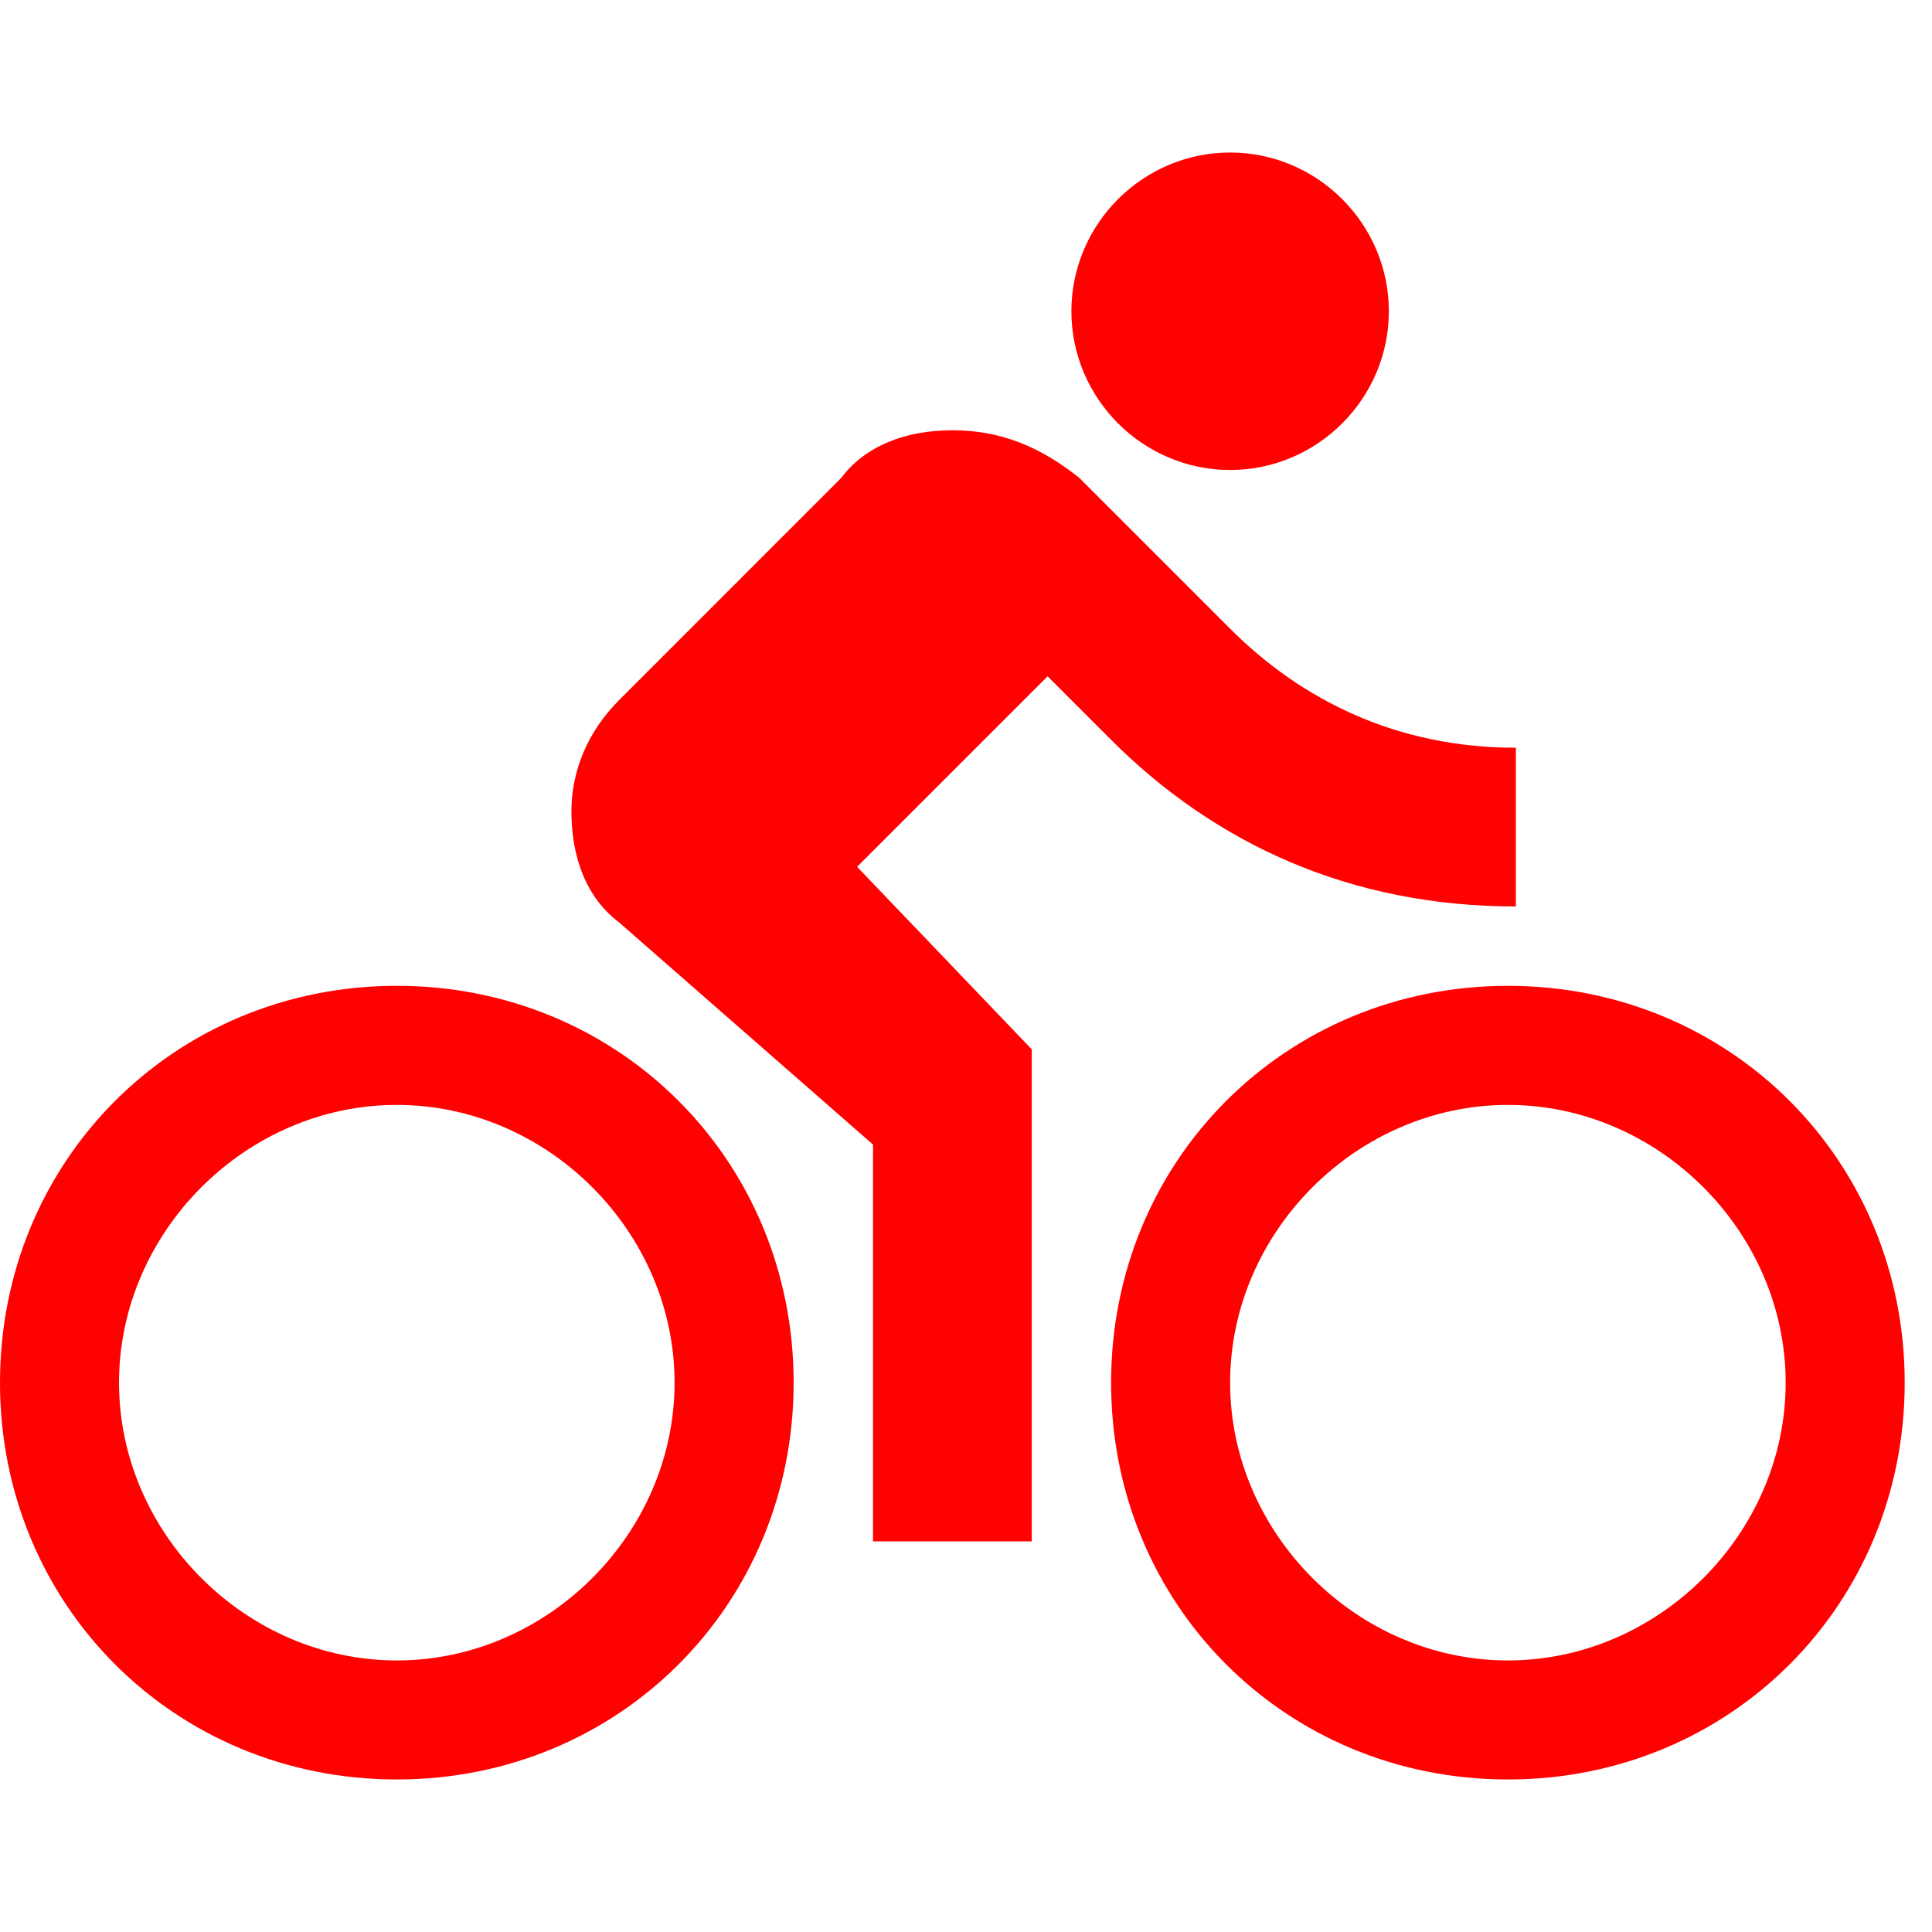 <svg width="32" height="32" viewBox="0 0 38 32" fill="none" xmlns="http://www.w3.org/2000/svg">
<path d="M24.195 6.244C25.912 6.244 27.317 4.839 27.317 3.122C27.317 1.405 25.912 0 24.195 0C22.478 0 21.073 1.405 21.073 3.122C21.073 4.839 22.478 6.244 24.195 6.244ZM7.805 16.39C3.434 16.39 0 19.824 0 24.195C0 28.566 3.434 32 7.805 32C12.176 32 15.61 28.566 15.61 24.195C15.61 19.824 12.176 16.39 7.805 16.39ZM7.805 29.659C4.839 29.659 2.341 27.161 2.341 24.195C2.341 21.229 4.839 18.732 7.805 18.732C10.771 18.732 13.268 21.229 13.268 24.195C13.268 27.161 10.771 29.659 7.805 29.659ZM16.858 14.049L20.605 10.302L21.854 11.551C23.883 13.581 26.537 14.829 29.815 14.829V11.707C27.473 11.707 25.6 10.771 24.195 9.366L21.229 6.4C20.449 5.776 19.668 5.463 18.732 5.463C17.795 5.463 17.015 5.776 16.546 6.4L12.176 10.771C11.551 11.395 11.239 12.176 11.239 12.956C11.239 13.893 11.551 14.673 12.176 15.142L17.171 19.512V27.317H20.293V17.639L16.858 14.049ZM29.659 16.39C25.288 16.39 21.854 19.824 21.854 24.195C21.854 28.566 25.288 32 29.659 32C34.029 32 37.463 28.566 37.463 24.195C37.463 19.824 34.029 16.39 29.659 16.39ZM29.659 29.659C26.693 29.659 24.195 27.161 24.195 24.195C24.195 21.229 26.693 18.732 29.659 18.732C32.624 18.732 35.122 21.229 35.122 24.195C35.122 27.161 32.624 29.659 29.659 29.659Z" fill="#FF0101"/>
</svg>
